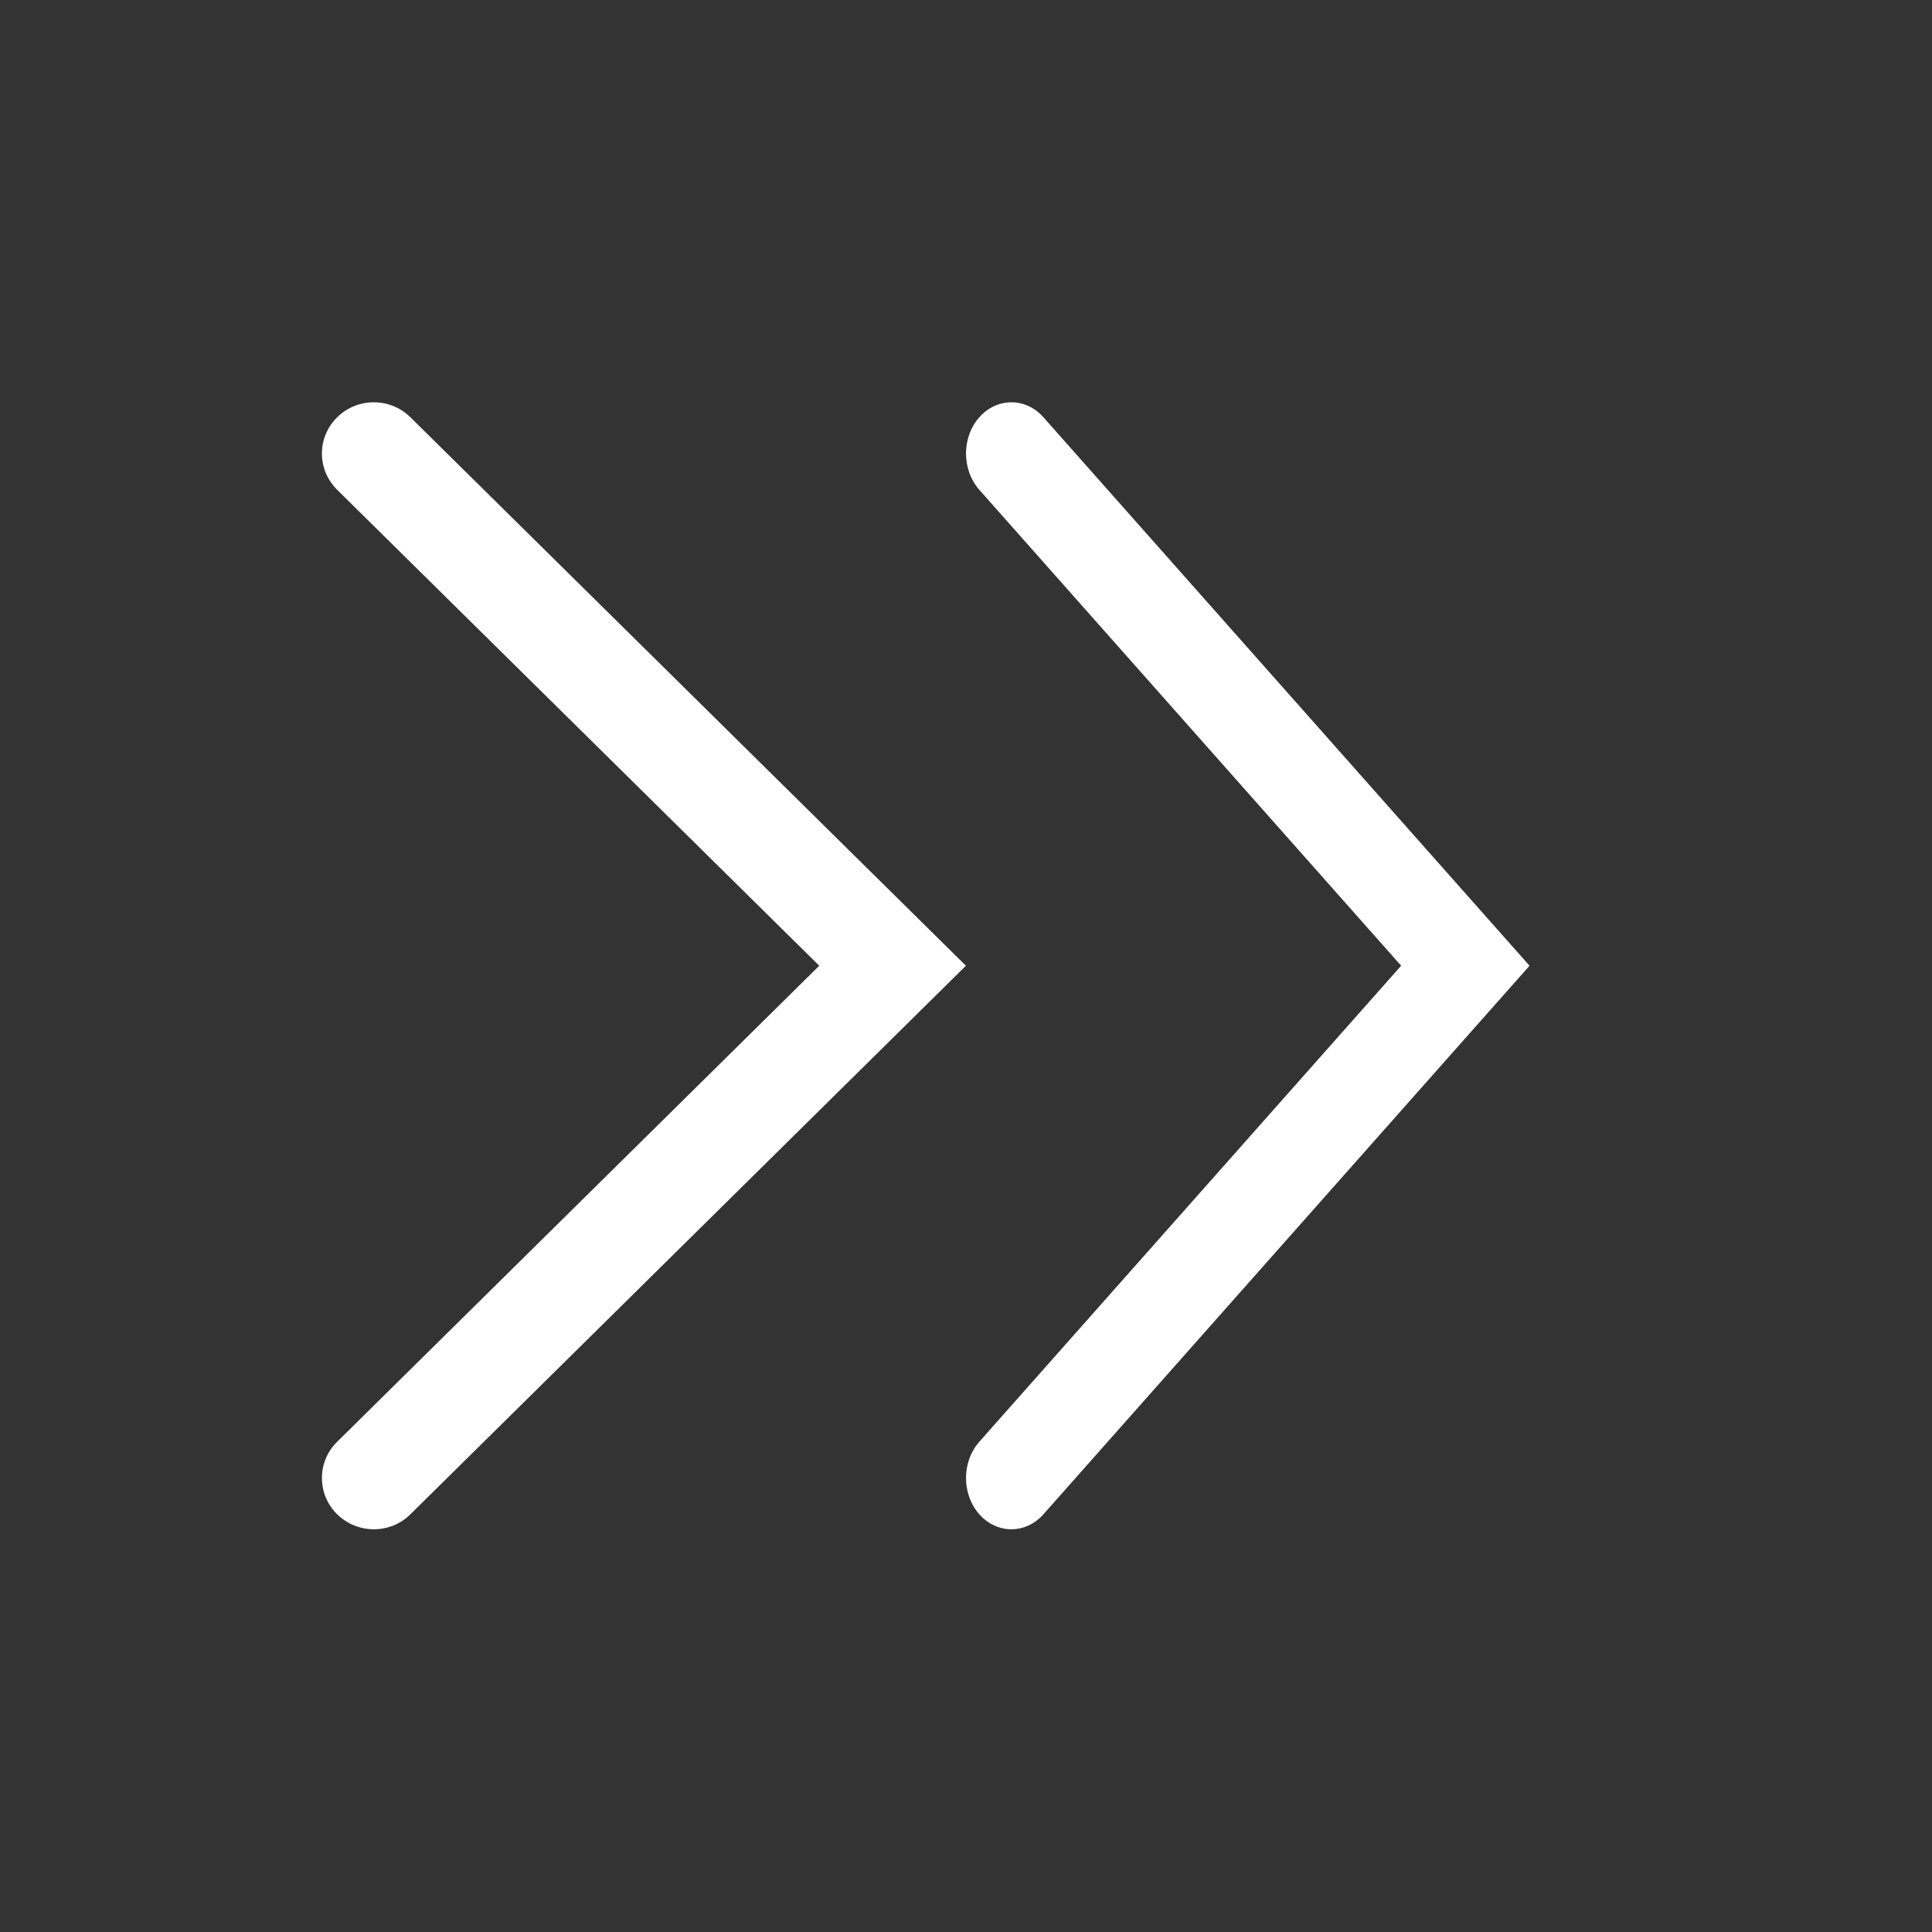 <svg width="22" height="22" viewBox="0 0 22 22" fill="none" xmlns="http://www.w3.org/2000/svg">
<rect x="0" y="0" width="22" height="22" fill="#333333" stroke="none"/>
<g id="fi_12604090">
<g id="Group">
<g id="Group 3105">
<path id="Vector" fill-rule="evenodd" clip-rule="evenodd" d="M11.151 17.243C10.95 17.015 10.95 16.646 11.151 16.418L15.955 10.997L11.151 5.577C10.95 5.349 10.95 4.979 11.151 4.752C11.353 4.524 11.681 4.524 11.882 4.752L17.417 10.997L11.882 17.243C11.681 17.471 11.353 17.471 11.151 17.243Z" fill="white"/>
<path id="Vector_2" fill-rule="evenodd" clip-rule="evenodd" d="M3.839 17.243C3.608 17.015 3.608 16.646 3.839 16.418L9.329 10.997L3.839 5.577C3.608 5.349 3.608 4.979 3.839 4.752C4.07 4.524 4.444 4.524 4.674 4.752L10.999 10.997L4.674 17.243C4.444 17.471 4.07 17.471 3.839 17.243Z" fill="white"/>
</g>
</g>
</g>
</svg>
